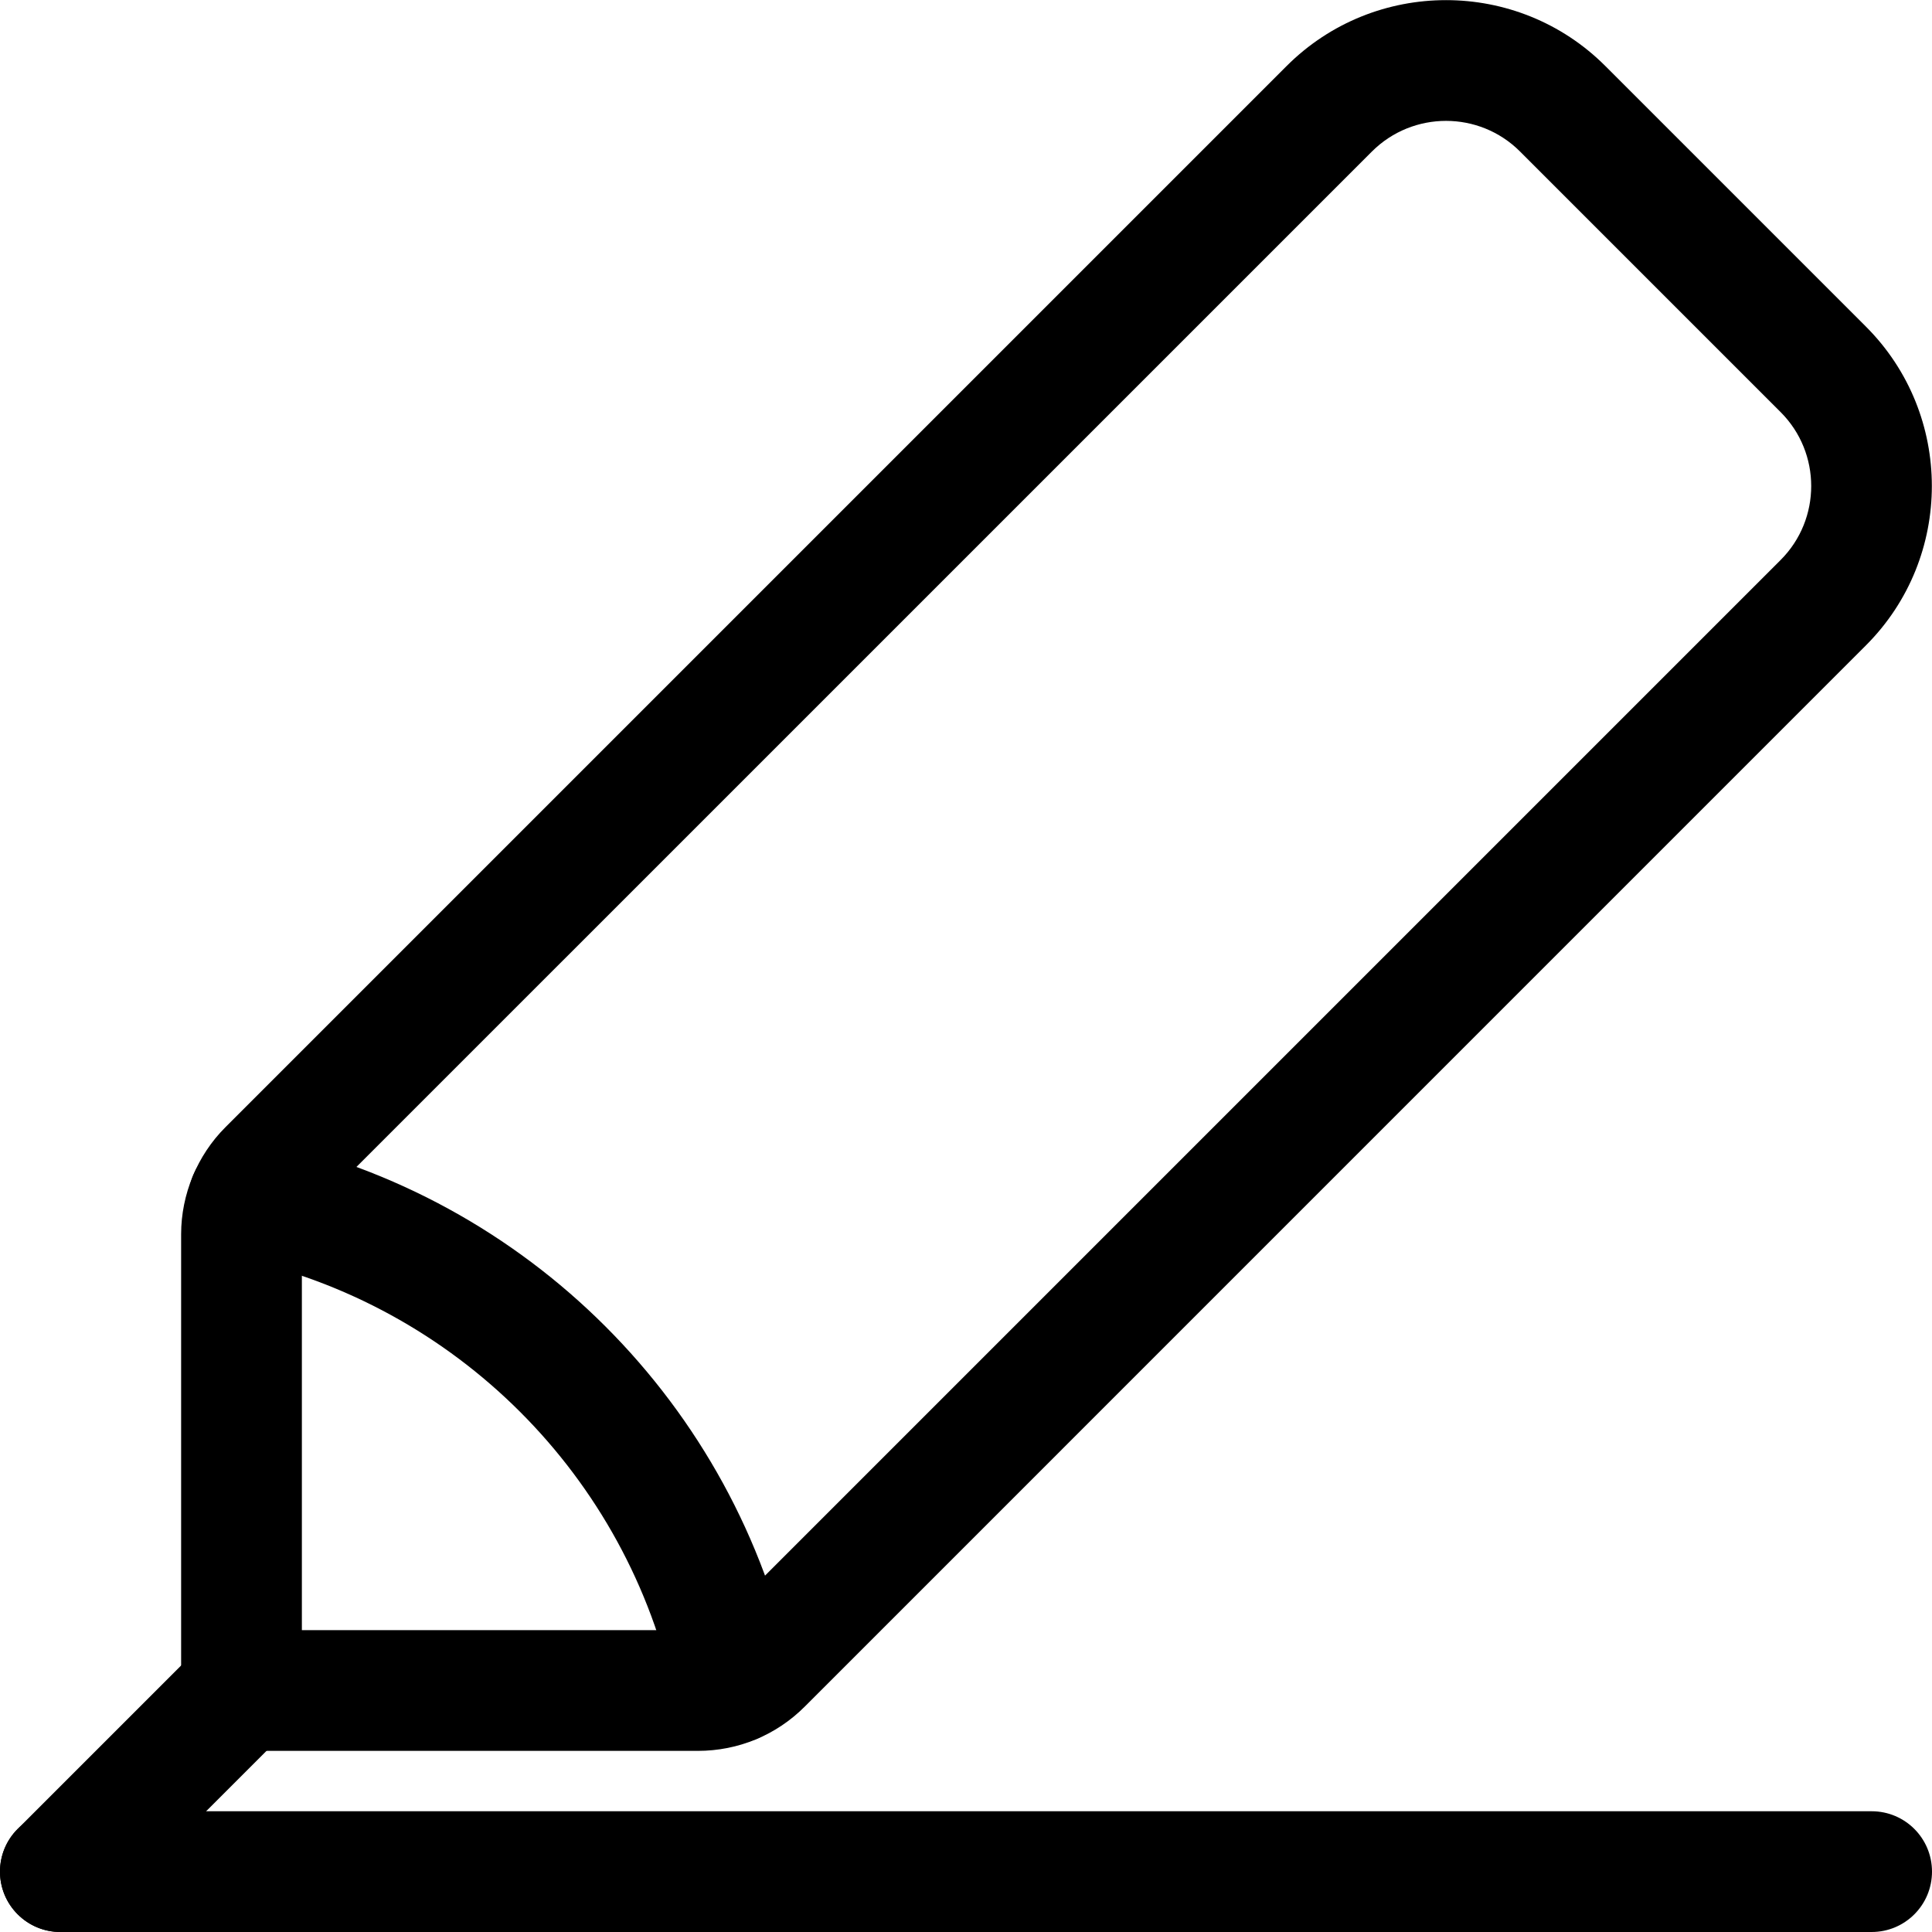 <svg height='100px' width='100px'  fill="#000000" xmlns="http://www.w3.org/2000/svg" xmlns:xlink="http://www.w3.org/1999/xlink" version="1.1" x="0px" y="0px" viewBox="0 0 32 32" style="enable-background:new 0 0 32 32;" xml:space="preserve"><g><path d="M11.558,29H4c-0.552,0-1-0.447-1-1v-7.558c0-0.66,0.268-1.307,0.734-1.772L21.311,1.093c1.455-1.454,3.823-1.455,5.278,0   l0,0l4.318,4.318c1.454,1.455,1.454,3.822,0,5.277L13.33,28.266C12.858,28.739,12.228,29,11.558,29z M5,27h6.558   c0.135,0,0.262-0.053,0.357-0.147L29.493,9.275c0.675-0.675,0.675-1.774,0-2.449l-4.318-4.318c-0.675-0.674-1.772-0.675-2.45,0   L5.148,20.084C5.054,20.178,5,20.309,5,20.442V27z"></path><path d="M1,32c-0.256,0-0.512-0.098-0.707-0.293c-0.391-0.391-0.391-1.023,0-1.414l3-3c0.391-0.391,1.023-0.391,1.414,0   s0.391,1.023,0,1.414l-3,3C1.512,31.902,1.256,32,1,32z"></path><path d="M31,32H1c-0.552,0-1-0.447-1-1s0.448-1,1-1h30c0.553,0,1,0.447,1,1S31.553,32,31,32z"></path><path d="M12.147,28.878c-0.462,0-0.877-0.322-0.977-0.792c-0.773-3.635-3.622-6.482-7.256-7.255   c-0.54-0.115-0.885-0.646-0.77-1.187c0.115-0.539,0.645-0.882,1.186-0.771c4.406,0.938,7.858,4.39,8.796,8.796   c0.115,0.54-0.229,1.071-0.77,1.187C12.286,28.871,12.216,28.878,12.147,28.878z"></path></g></svg>